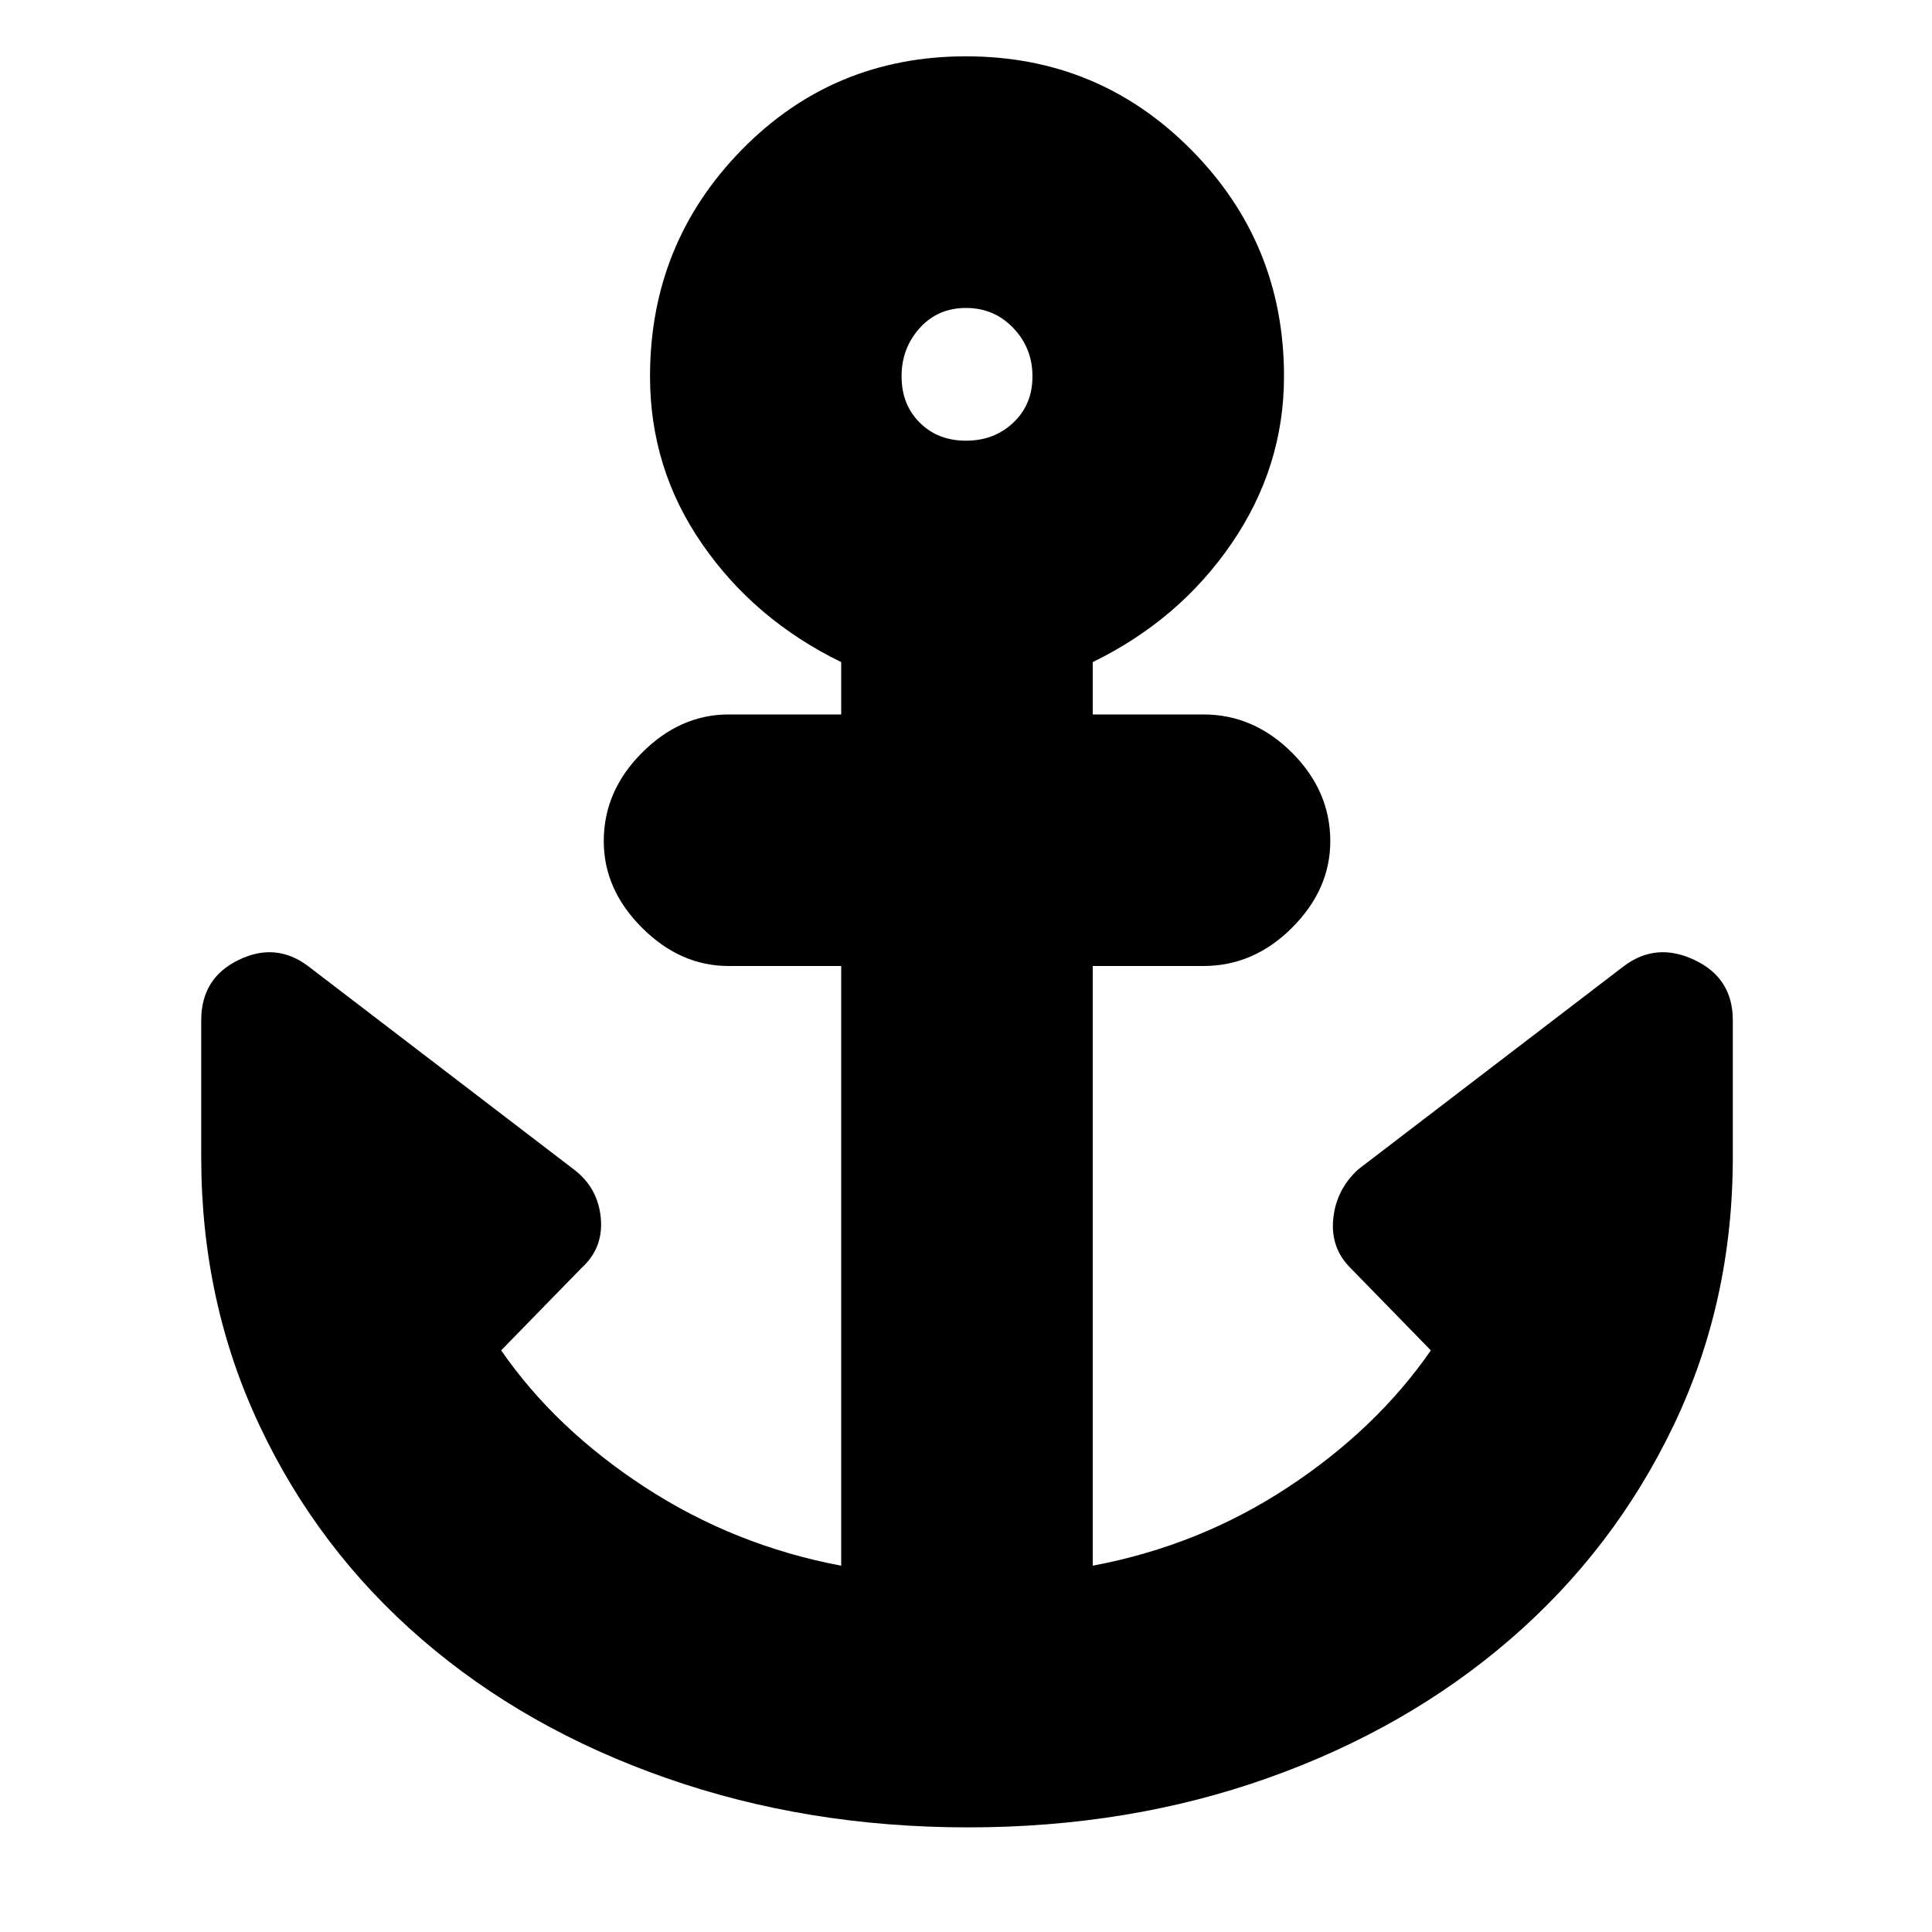 <svg xmlns="http://www.w3.org/2000/svg" height="20" width="20"><path d="M10.021 18.917Q8.354 18.917 6.896 18.406Q5.438 17.896 4.365 16.969Q3.292 16.042 2.688 14.76Q2.083 13.479 2.083 11.979V10.562Q2.083 10.125 2.469 9.938Q2.854 9.75 3.188 10L5.938 12.104Q6.188 12.292 6.219 12.604Q6.25 12.917 6.021 13.125L5.188 13.979Q5.75 14.792 6.677 15.396Q7.604 16 8.708 16.208V10H7.542Q7.042 10 6.646 9.604Q6.25 9.208 6.25 8.708Q6.25 8.188 6.646 7.792Q7.042 7.396 7.542 7.396H8.708V6.854Q7.812 6.417 7.271 5.635Q6.729 4.854 6.729 3.896Q6.729 2.521 7.677 1.552Q8.625 0.583 10 0.583Q11.375 0.583 12.333 1.552Q13.292 2.521 13.292 3.896Q13.292 4.833 12.75 5.625Q12.208 6.417 11.312 6.854V7.396H12.458Q12.979 7.396 13.375 7.792Q13.771 8.188 13.771 8.708Q13.771 9.208 13.375 9.604Q12.979 10 12.458 10H11.312V16.208Q12.417 16 13.333 15.396Q14.25 14.792 14.812 13.979L13.979 13.125Q13.771 12.917 13.802 12.615Q13.833 12.312 14.062 12.104L16.812 10Q17.146 9.75 17.542 9.938Q17.938 10.125 17.938 10.562V11.979Q17.938 13.479 17.323 14.76Q16.708 16.042 15.635 16.969Q14.562 17.896 13.125 18.406Q11.688 18.917 10.021 18.917ZM10 4.562Q10.292 4.562 10.49 4.375Q10.688 4.188 10.688 3.896Q10.688 3.604 10.49 3.396Q10.292 3.188 10 3.188Q9.708 3.188 9.521 3.396Q9.333 3.604 9.333 3.896Q9.333 4.188 9.521 4.375Q9.708 4.562 10 4.562Z"/></svg>